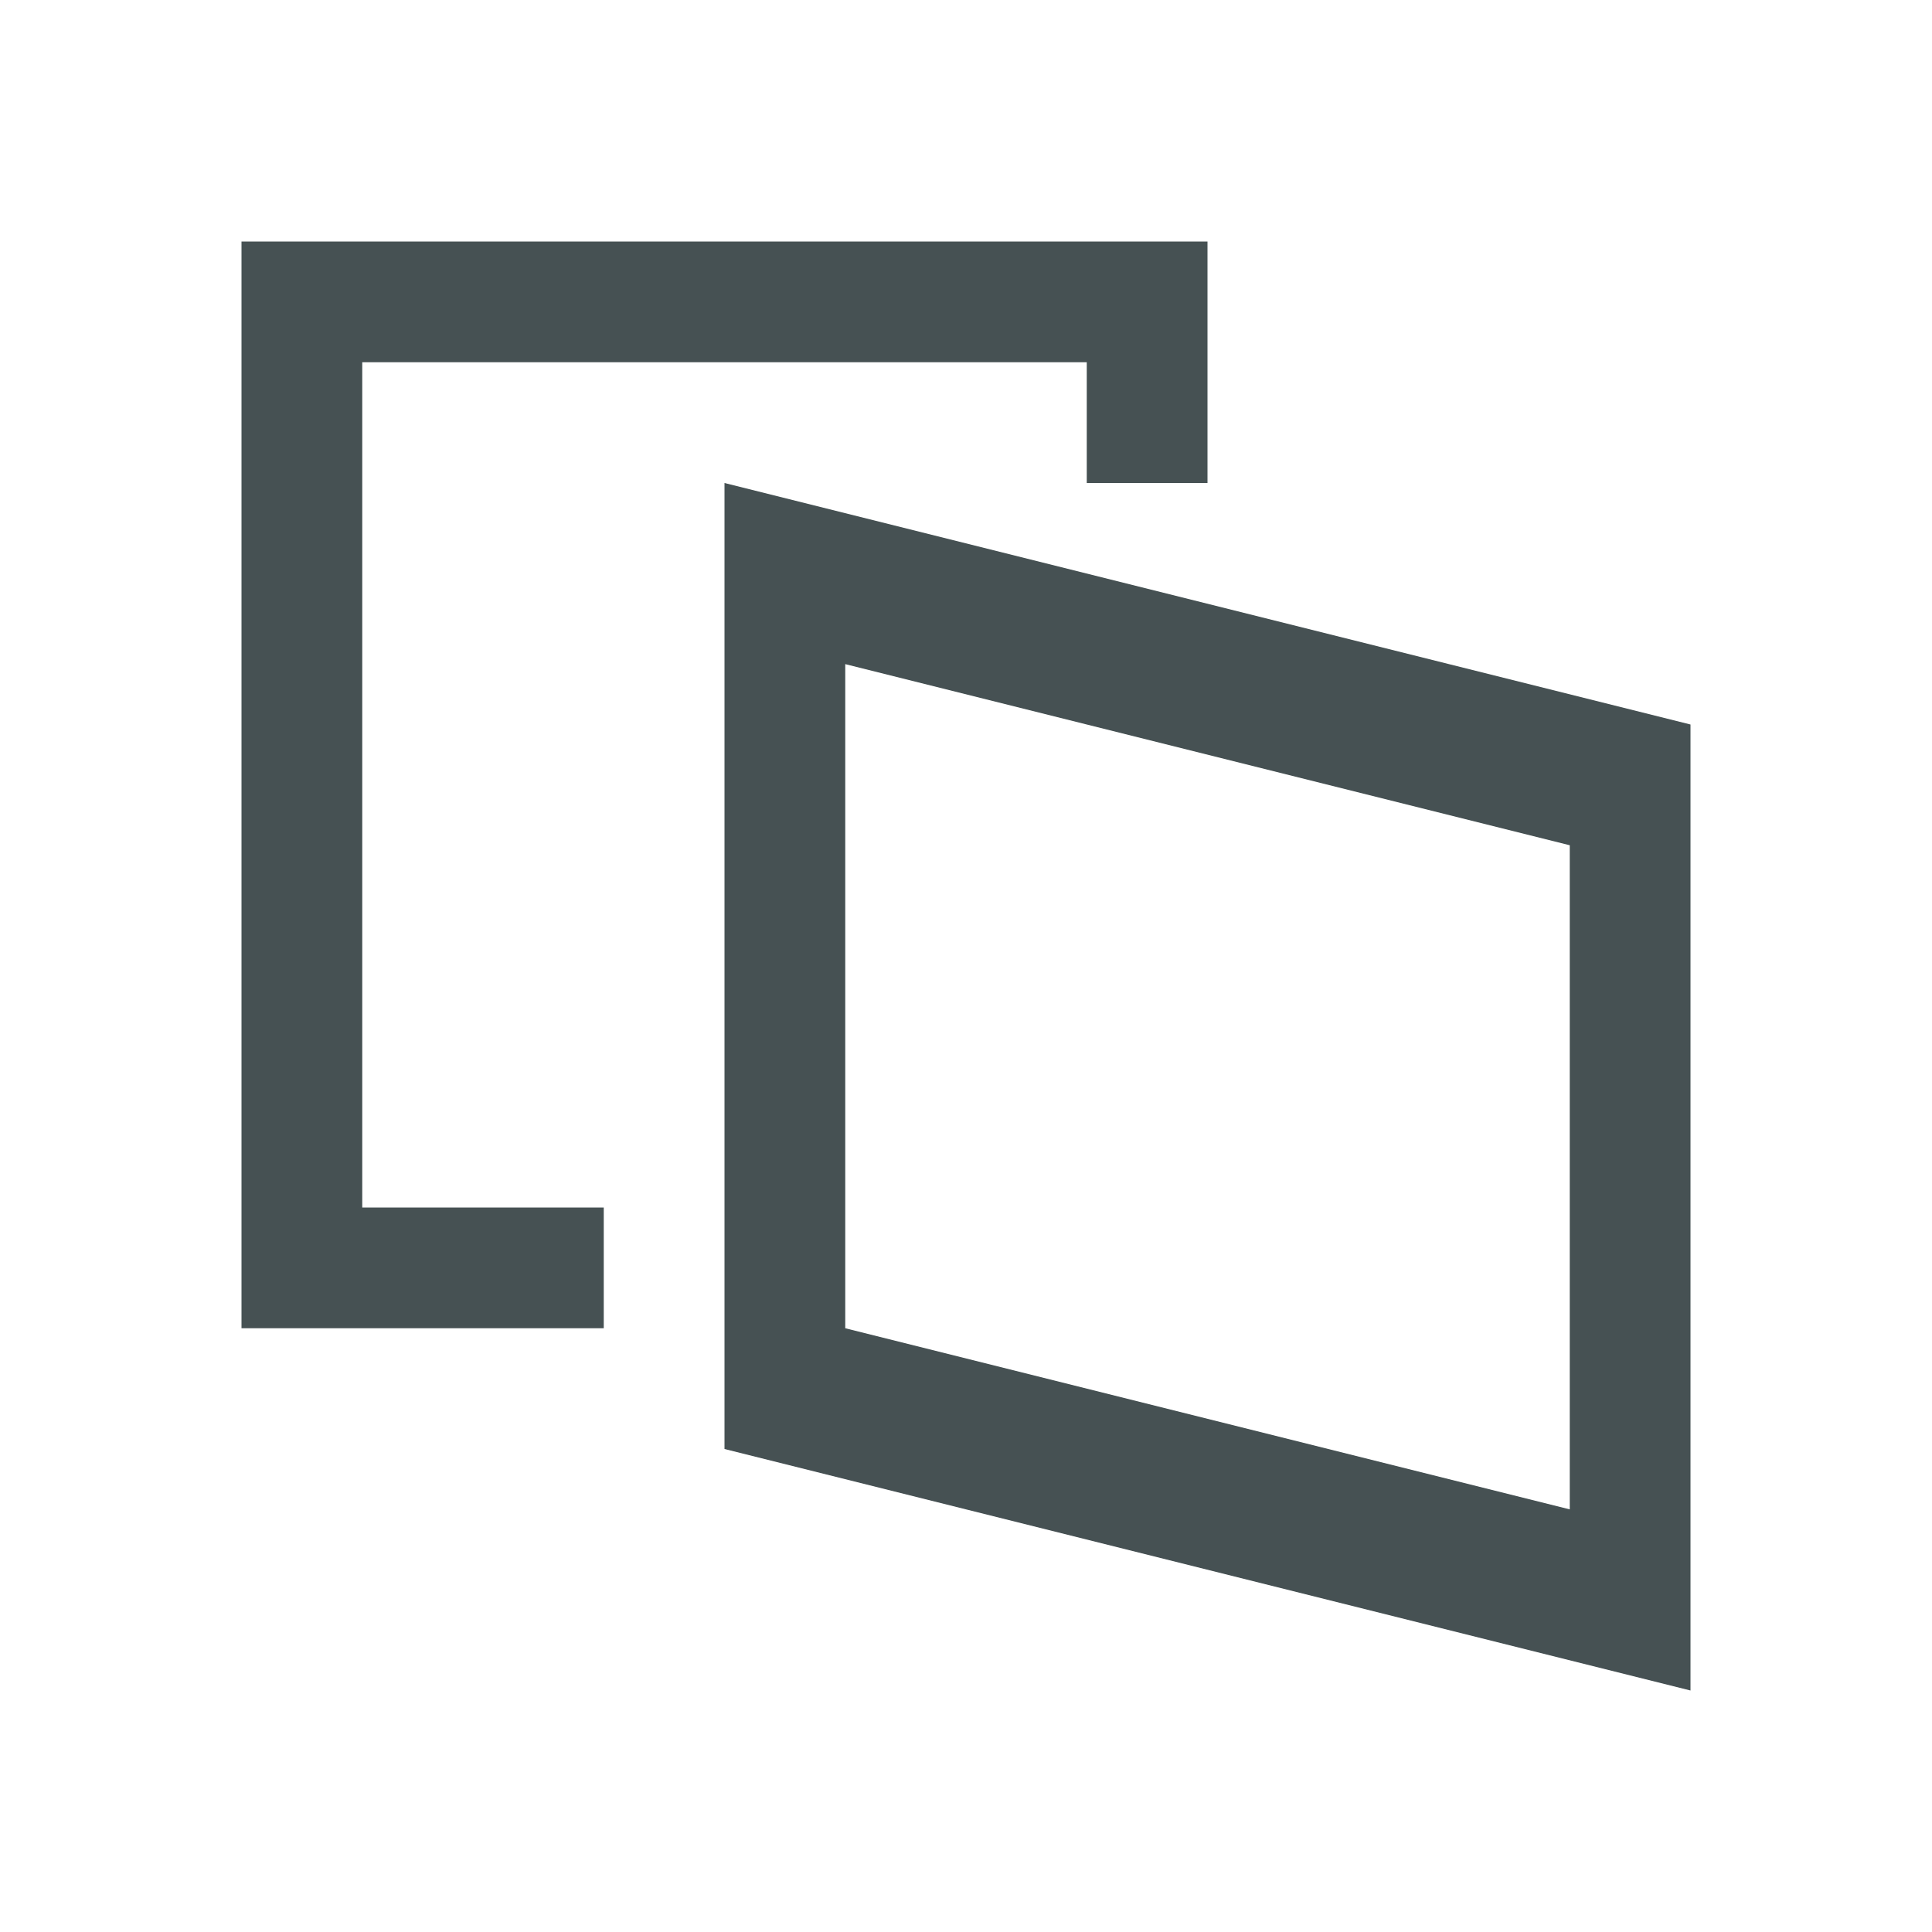 <svg xmlns="http://www.w3.org/2000/svg" viewBox="0 0 16 16"><path d="M2 2v9h3v-1H3V3h6v1h1V2zm4 2v8l8 2V6zm1 1.5L13 7v5.5L7 11z" style="color:#465153;fill:currentColor;fill-opacity:1;stroke:none"/></svg>
